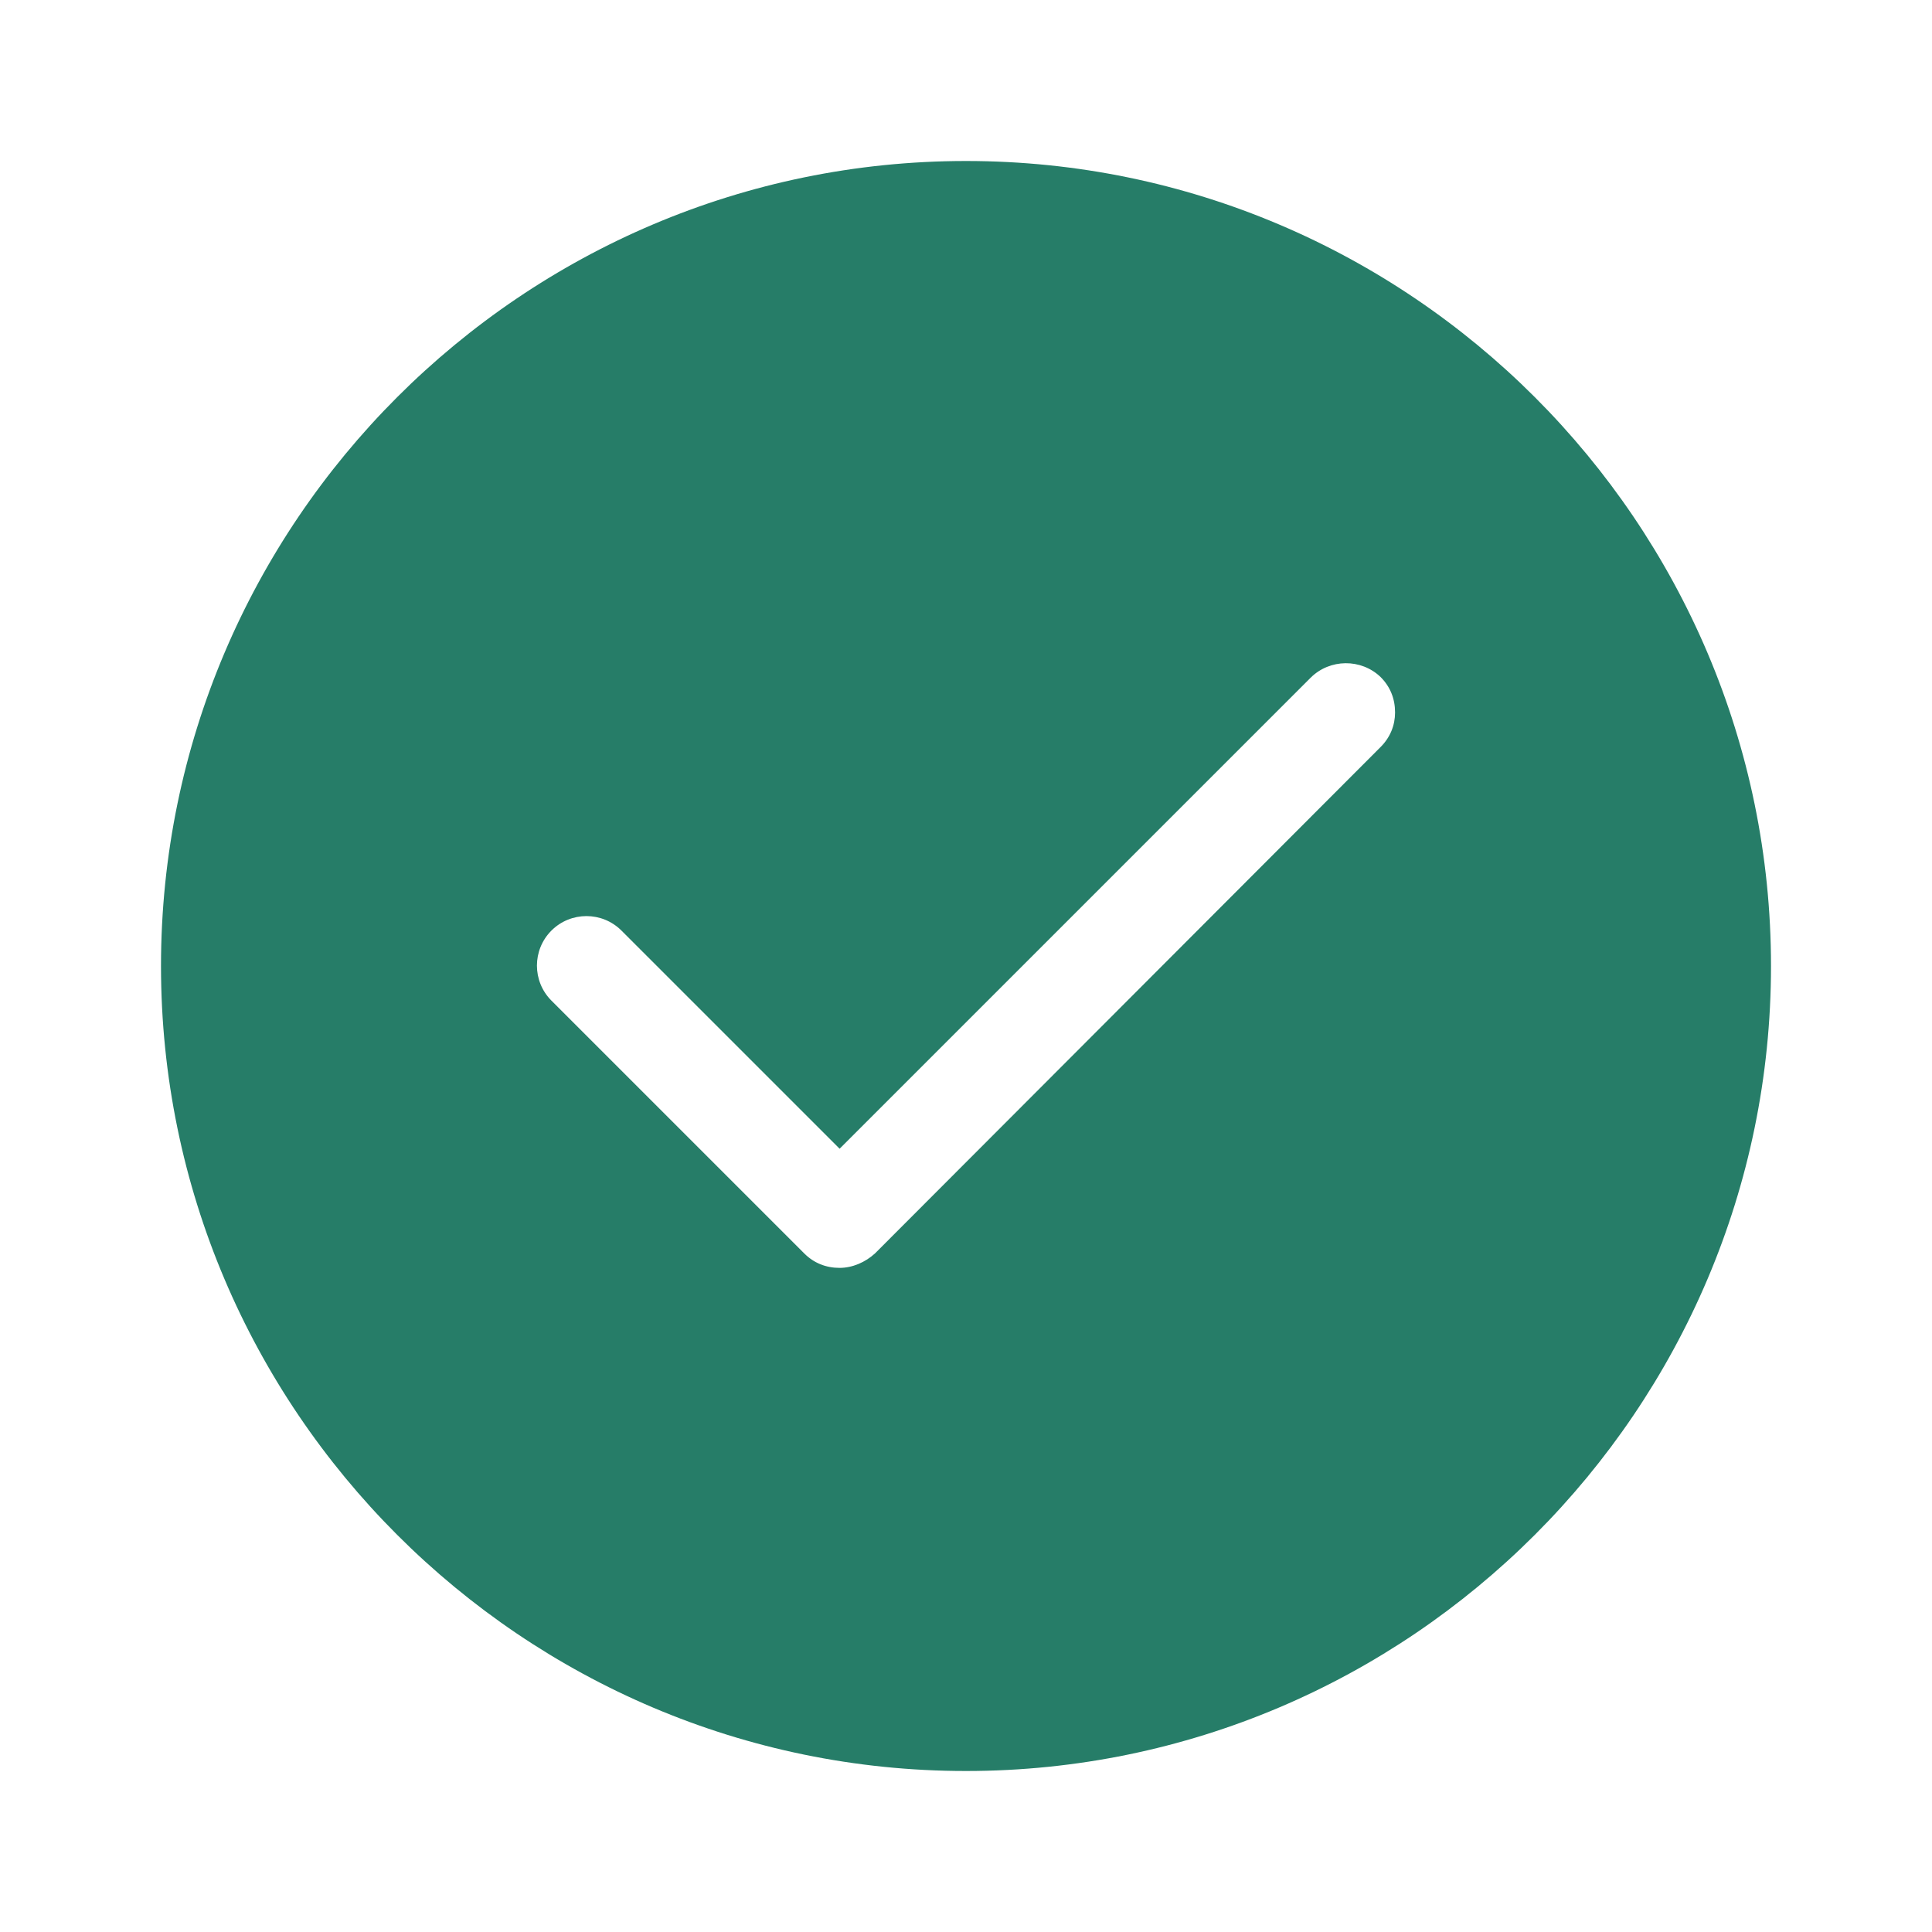 <svg width="24" height="24" viewBox="0 0 24 24" fill="none" xmlns="http://www.w3.org/2000/svg">
<path d="M12 2C6.49 2 2 6.49 2 12C2 17.51 6.49 22 12 22C17.51 22 22 17.51 22 12C22 6.49 17.51 2 12 2ZM17.15 9.28L10.87 15.57C10.75 15.68 10.59 15.75 10.43 15.75C10.26 15.75 10.11 15.69 9.99 15.57L6.85 12.43C6.61 12.19 6.61 11.8 6.85 11.56C7.09 11.32 7.48 11.32 7.72 11.56L10.43 14.27L16.28 8.42C16.52 8.18 16.91 8.18 17.15 8.41C17.27 8.53 17.33 8.68 17.33 8.85C17.33 9.01 17.27 9.16 17.15 9.28Z" fill="#267D68"/>
</svg>

